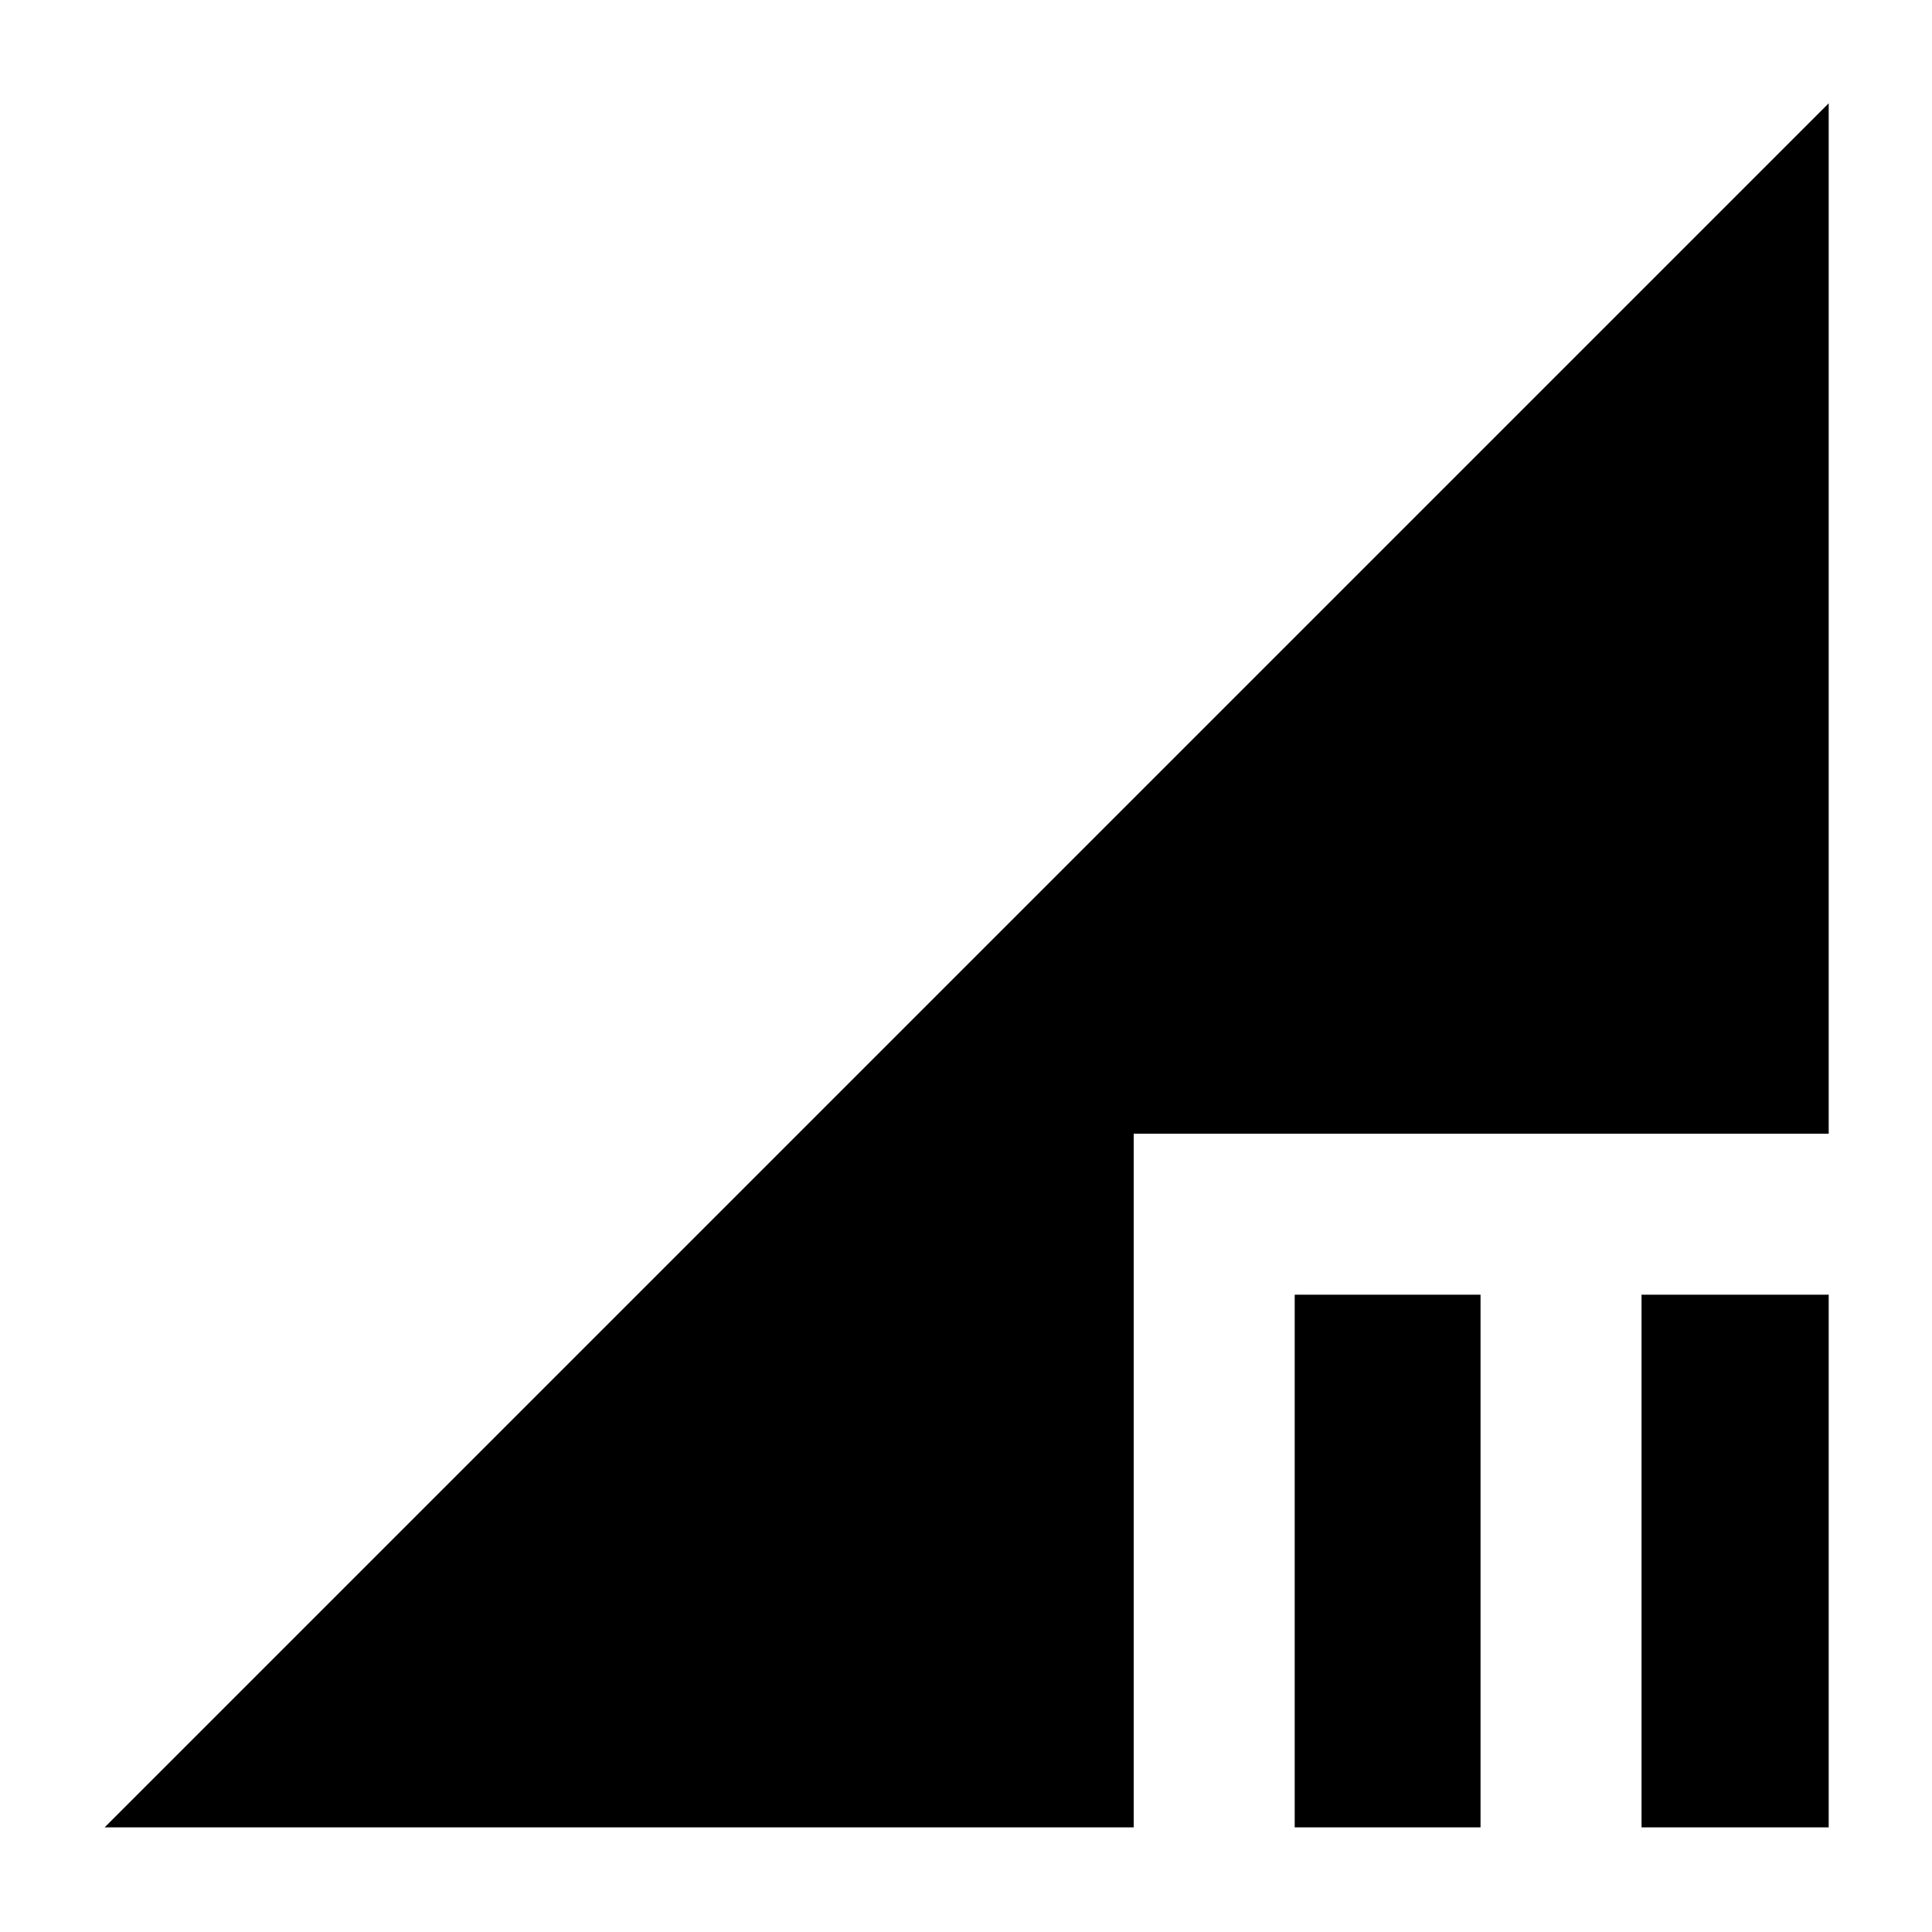 <svg xmlns="http://www.w3.org/2000/svg" height="40" viewBox="0 -960 960 960" width="40"><path d="m52-52 856.67-856.67v512H563.33V-52H52Zm763.67 0v-264.67h93V-52h-93Zm-172.34 0v-264.67h92.34V-52h-92.34Z"/></svg>